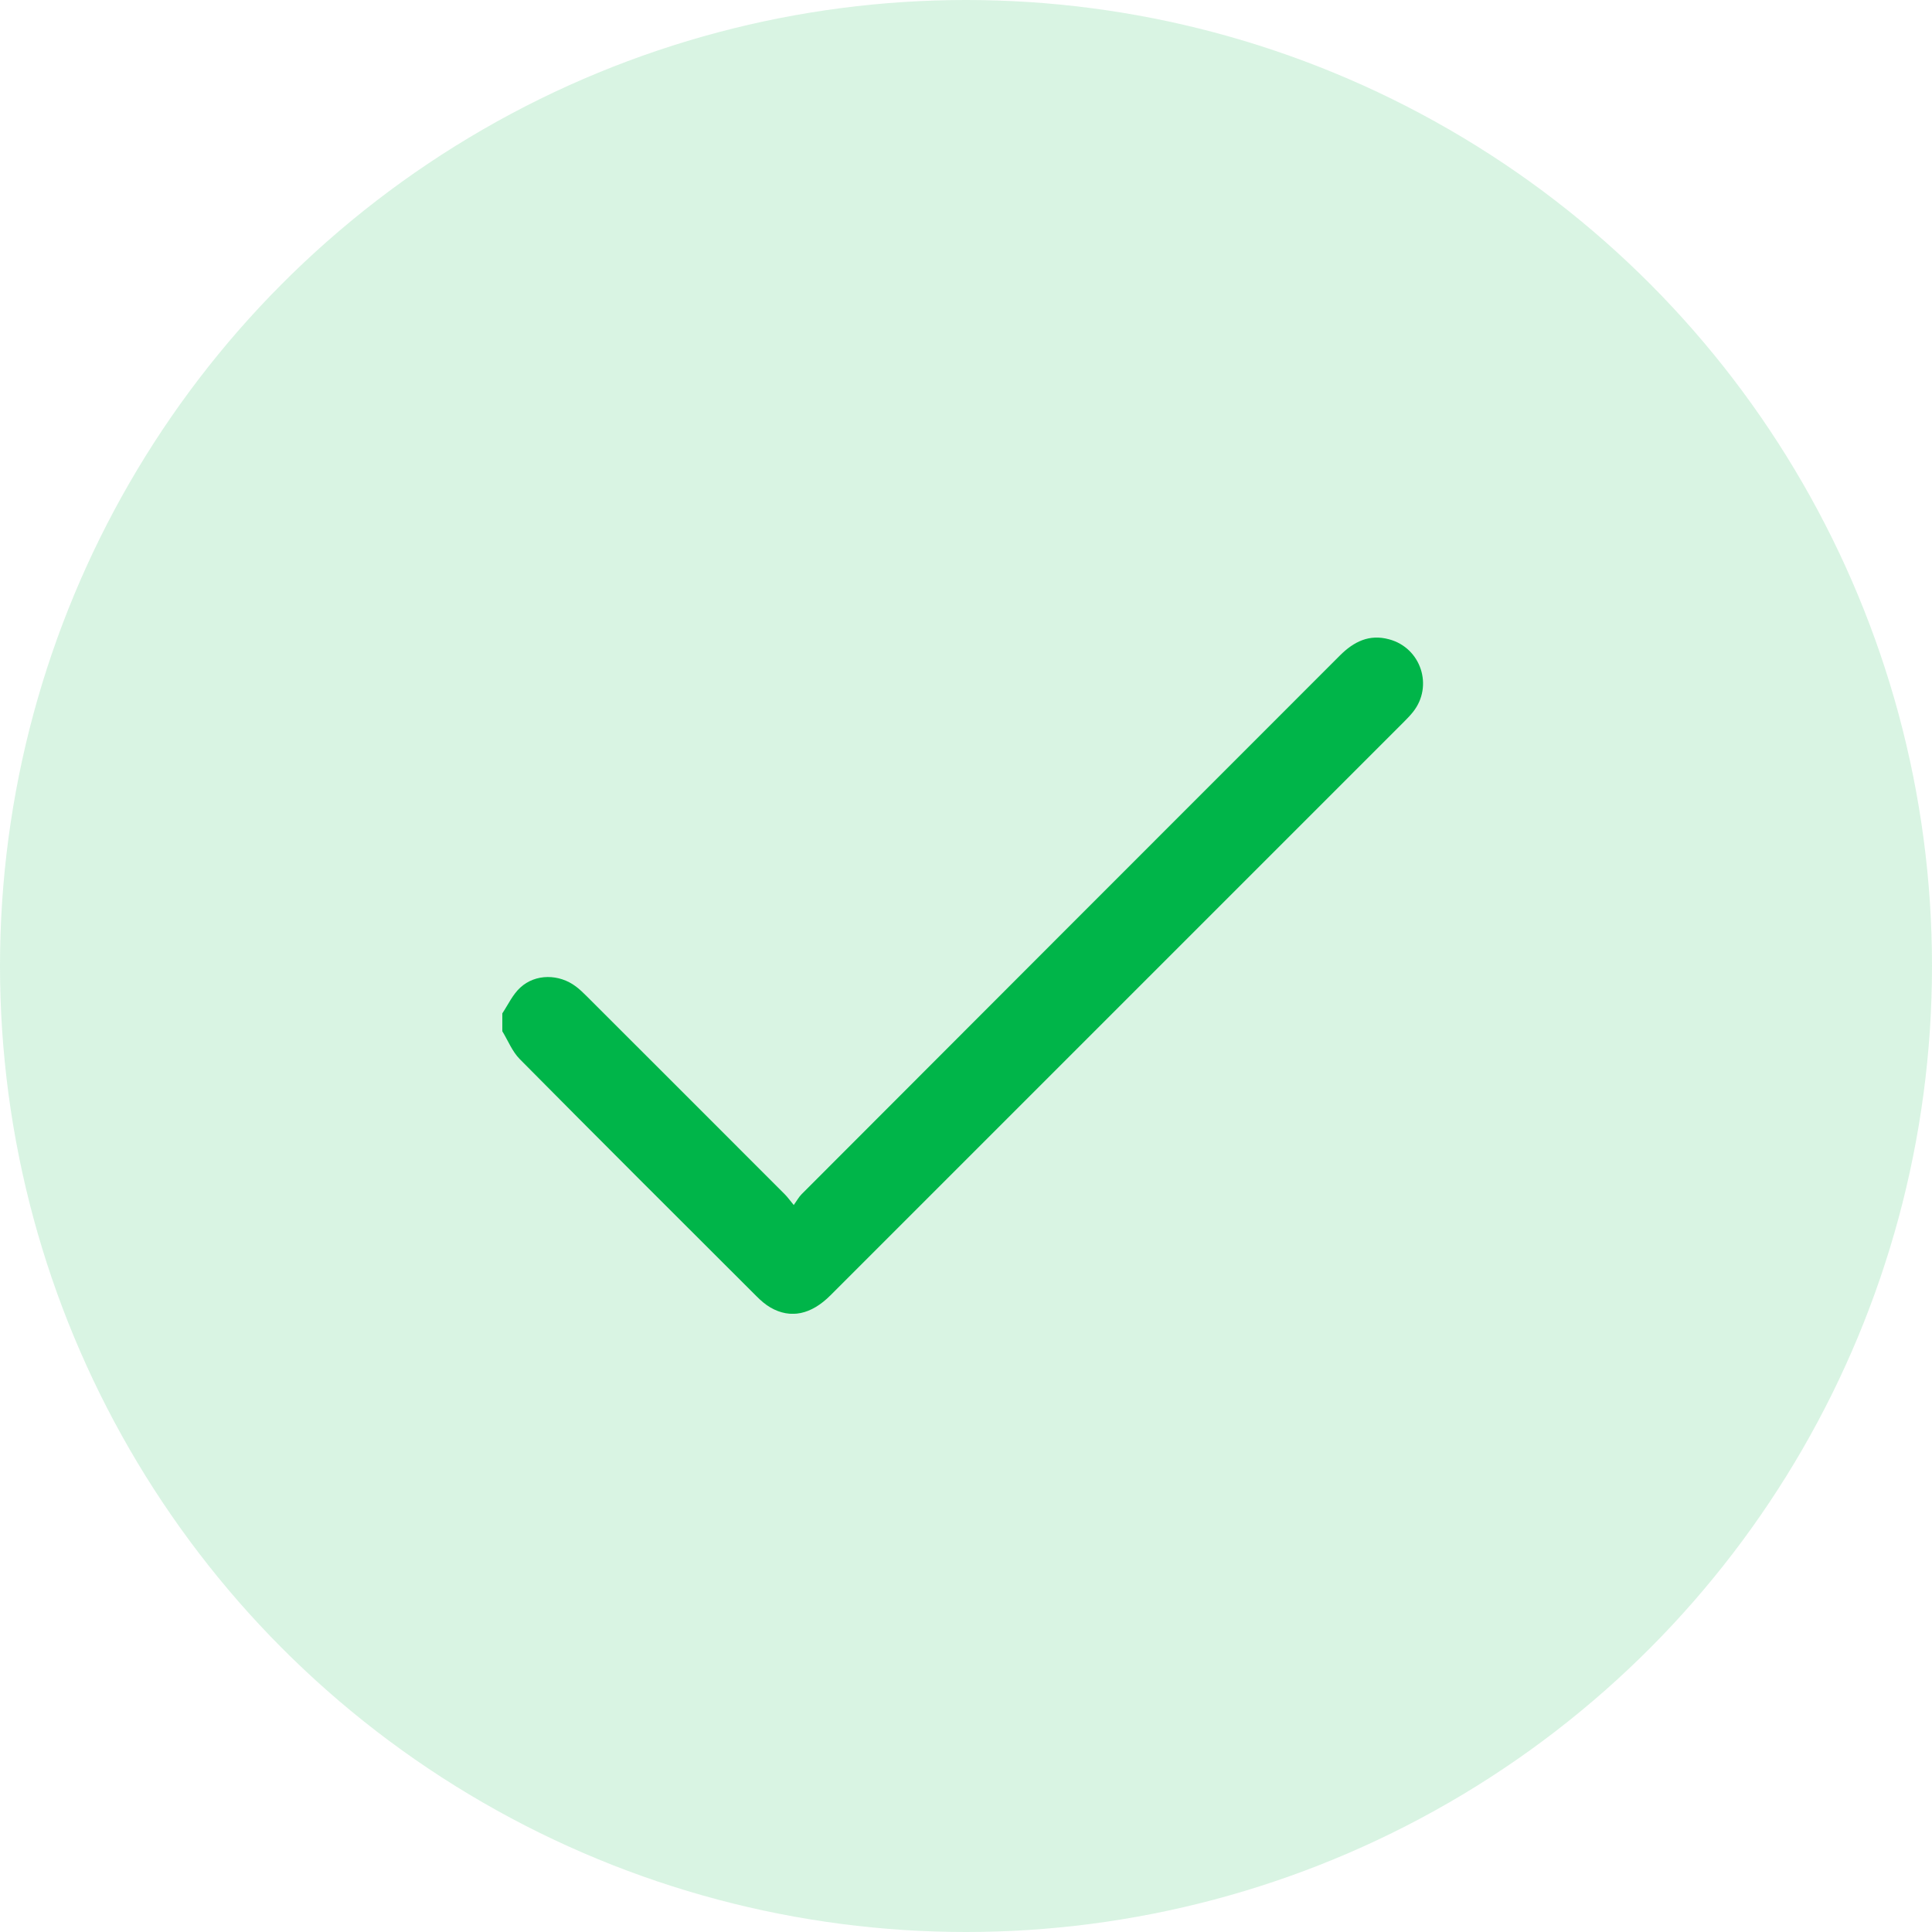 <svg width="100" height="100" viewBox="0 0 100 100" fill="none" xmlns="http://www.w3.org/2000/svg">
<circle opacity="0.15" cx="50" cy="50" r="50" fill="#00B549"/>
<g clip-path="url(#clip0_9_1390)">
<path d="M26 52.453C26.301 51.998 26.539 51.473 26.931 51.116C27.722 50.388 28.947 50.409 29.808 51.06C30.004 51.207 30.186 51.382 30.361 51.557C33.784 54.98 37.207 58.396 40.63 61.826C40.763 61.959 40.868 62.113 41.085 62.372C41.253 62.134 41.351 61.952 41.491 61.812C50.766 52.516 60.062 43.227 69.351 33.931C70.072 33.21 70.87 32.811 71.899 33.091C73.551 33.532 74.202 35.513 73.138 36.85C73.005 37.018 72.851 37.179 72.697 37.333C62.792 47.238 52.887 57.143 42.982 67.048C41.981 68.049 40.917 68.273 39.881 67.678C39.615 67.524 39.377 67.314 39.16 67.097C35.065 63.009 30.97 58.928 26.896 54.812C26.511 54.42 26.294 53.86 26 53.377C26 53.069 26 52.754 26 52.446L26 52.453Z" fill="#00B549"/>
</g>
<defs>
<clipPath id="clip0_9_1390">
<rect width="47.656" height="35" fill="white" transform="translate(26 33)"/>
</clipPath>
</defs>
</svg>
